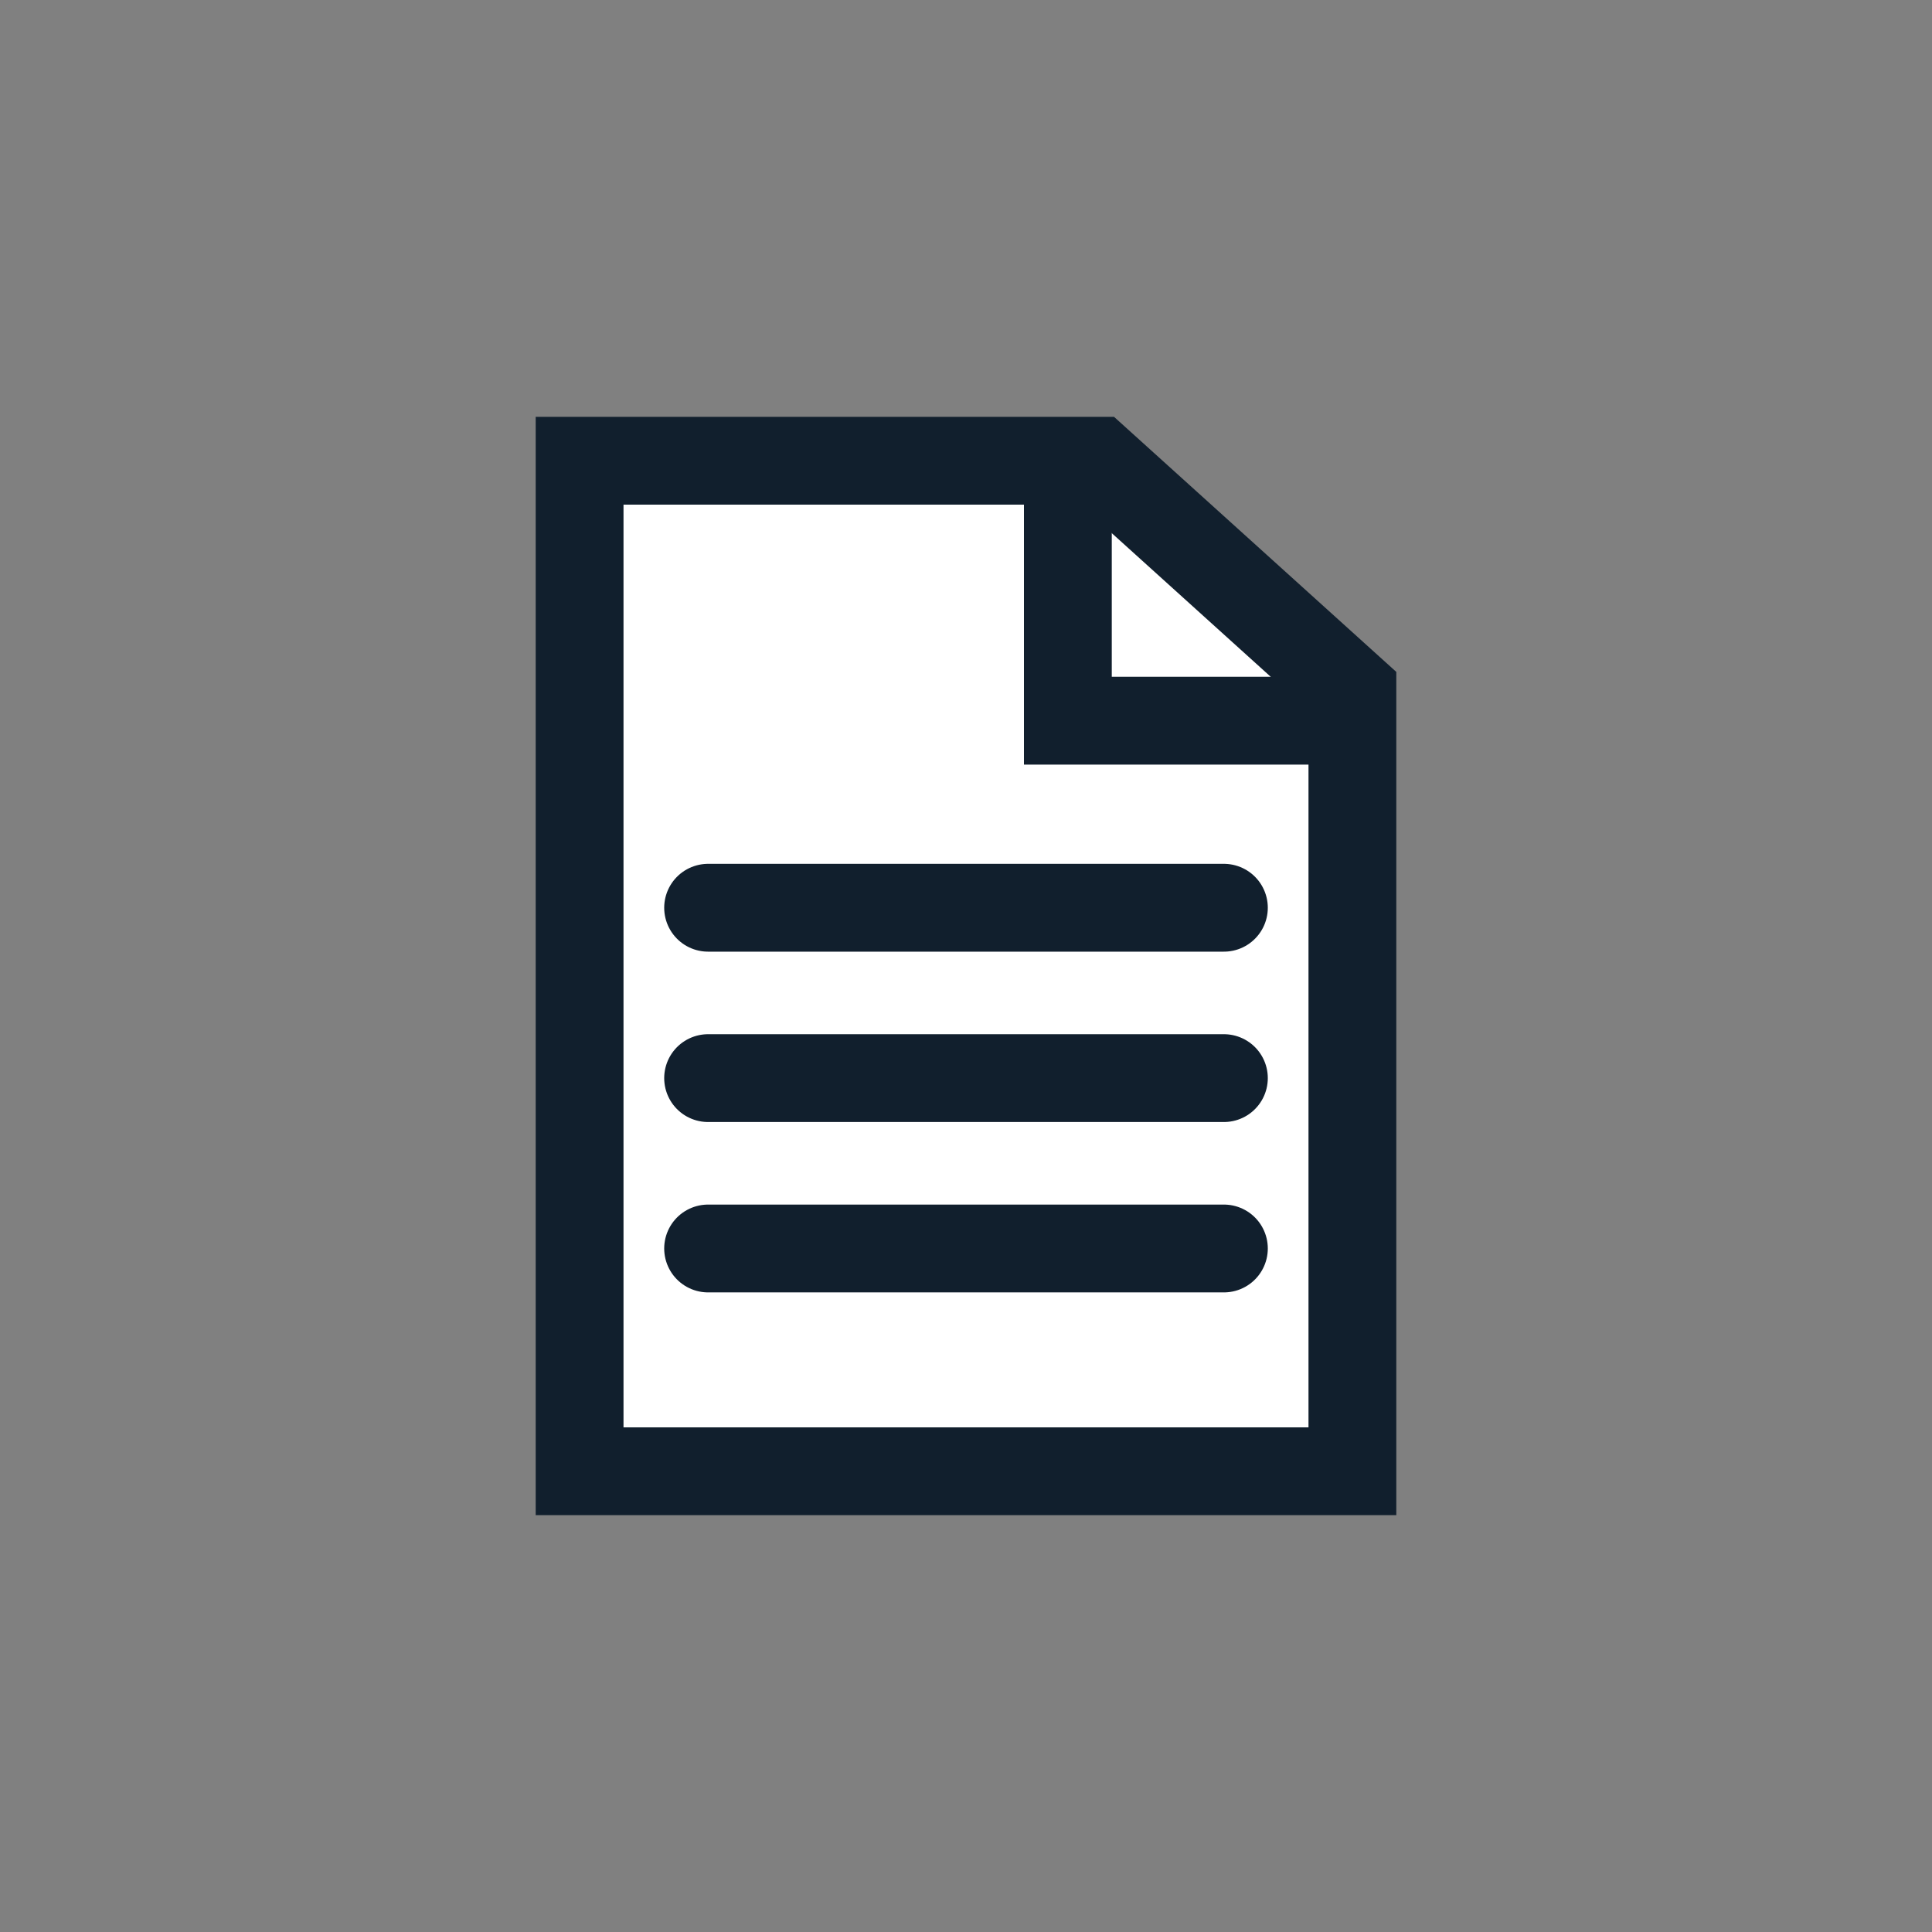 <svg id="Layer_1" data-name="Layer 1" xmlns="http://www.w3.org/2000/svg" viewBox="0 0 66 66"><rect x="0" y="0" width="66" height="66" fill="#808080" stroke="none"/><title>Untitled-4</title><polygon points="46.2 50.26 19.8 50.26 19.8 15.74 37.48 15.74 46.2 23.62 46.2 50.26" fill="#fff" stroke="#111f2d" stroke-linecap="round" stroke-miterlimit="10" stroke-width="3"/><line x1="24.19" y1="31.01" x2="41.81" y2="31.01" fill="none" stroke="#111f2d" stroke-linecap="round" stroke-miterlimit="10" stroke-width="3"/><line x1="24.19" y1="36.83" x2="41.81" y2="36.83" fill="none" stroke="#111f2d" stroke-linecap="round" stroke-miterlimit="10" stroke-width="3"/><line x1="24.19" y1="42.65" x2="41.81" y2="42.65" fill="none" stroke="#111f2d" stroke-linecap="round" stroke-miterlimit="10" stroke-width="3"/><polyline points="36.48 16.74 36.48 24.62 45.2 24.62" fill="none" stroke="#111f2d" stroke-linecap="round" stroke-miterlimit="10" stroke-width="3"/></svg>